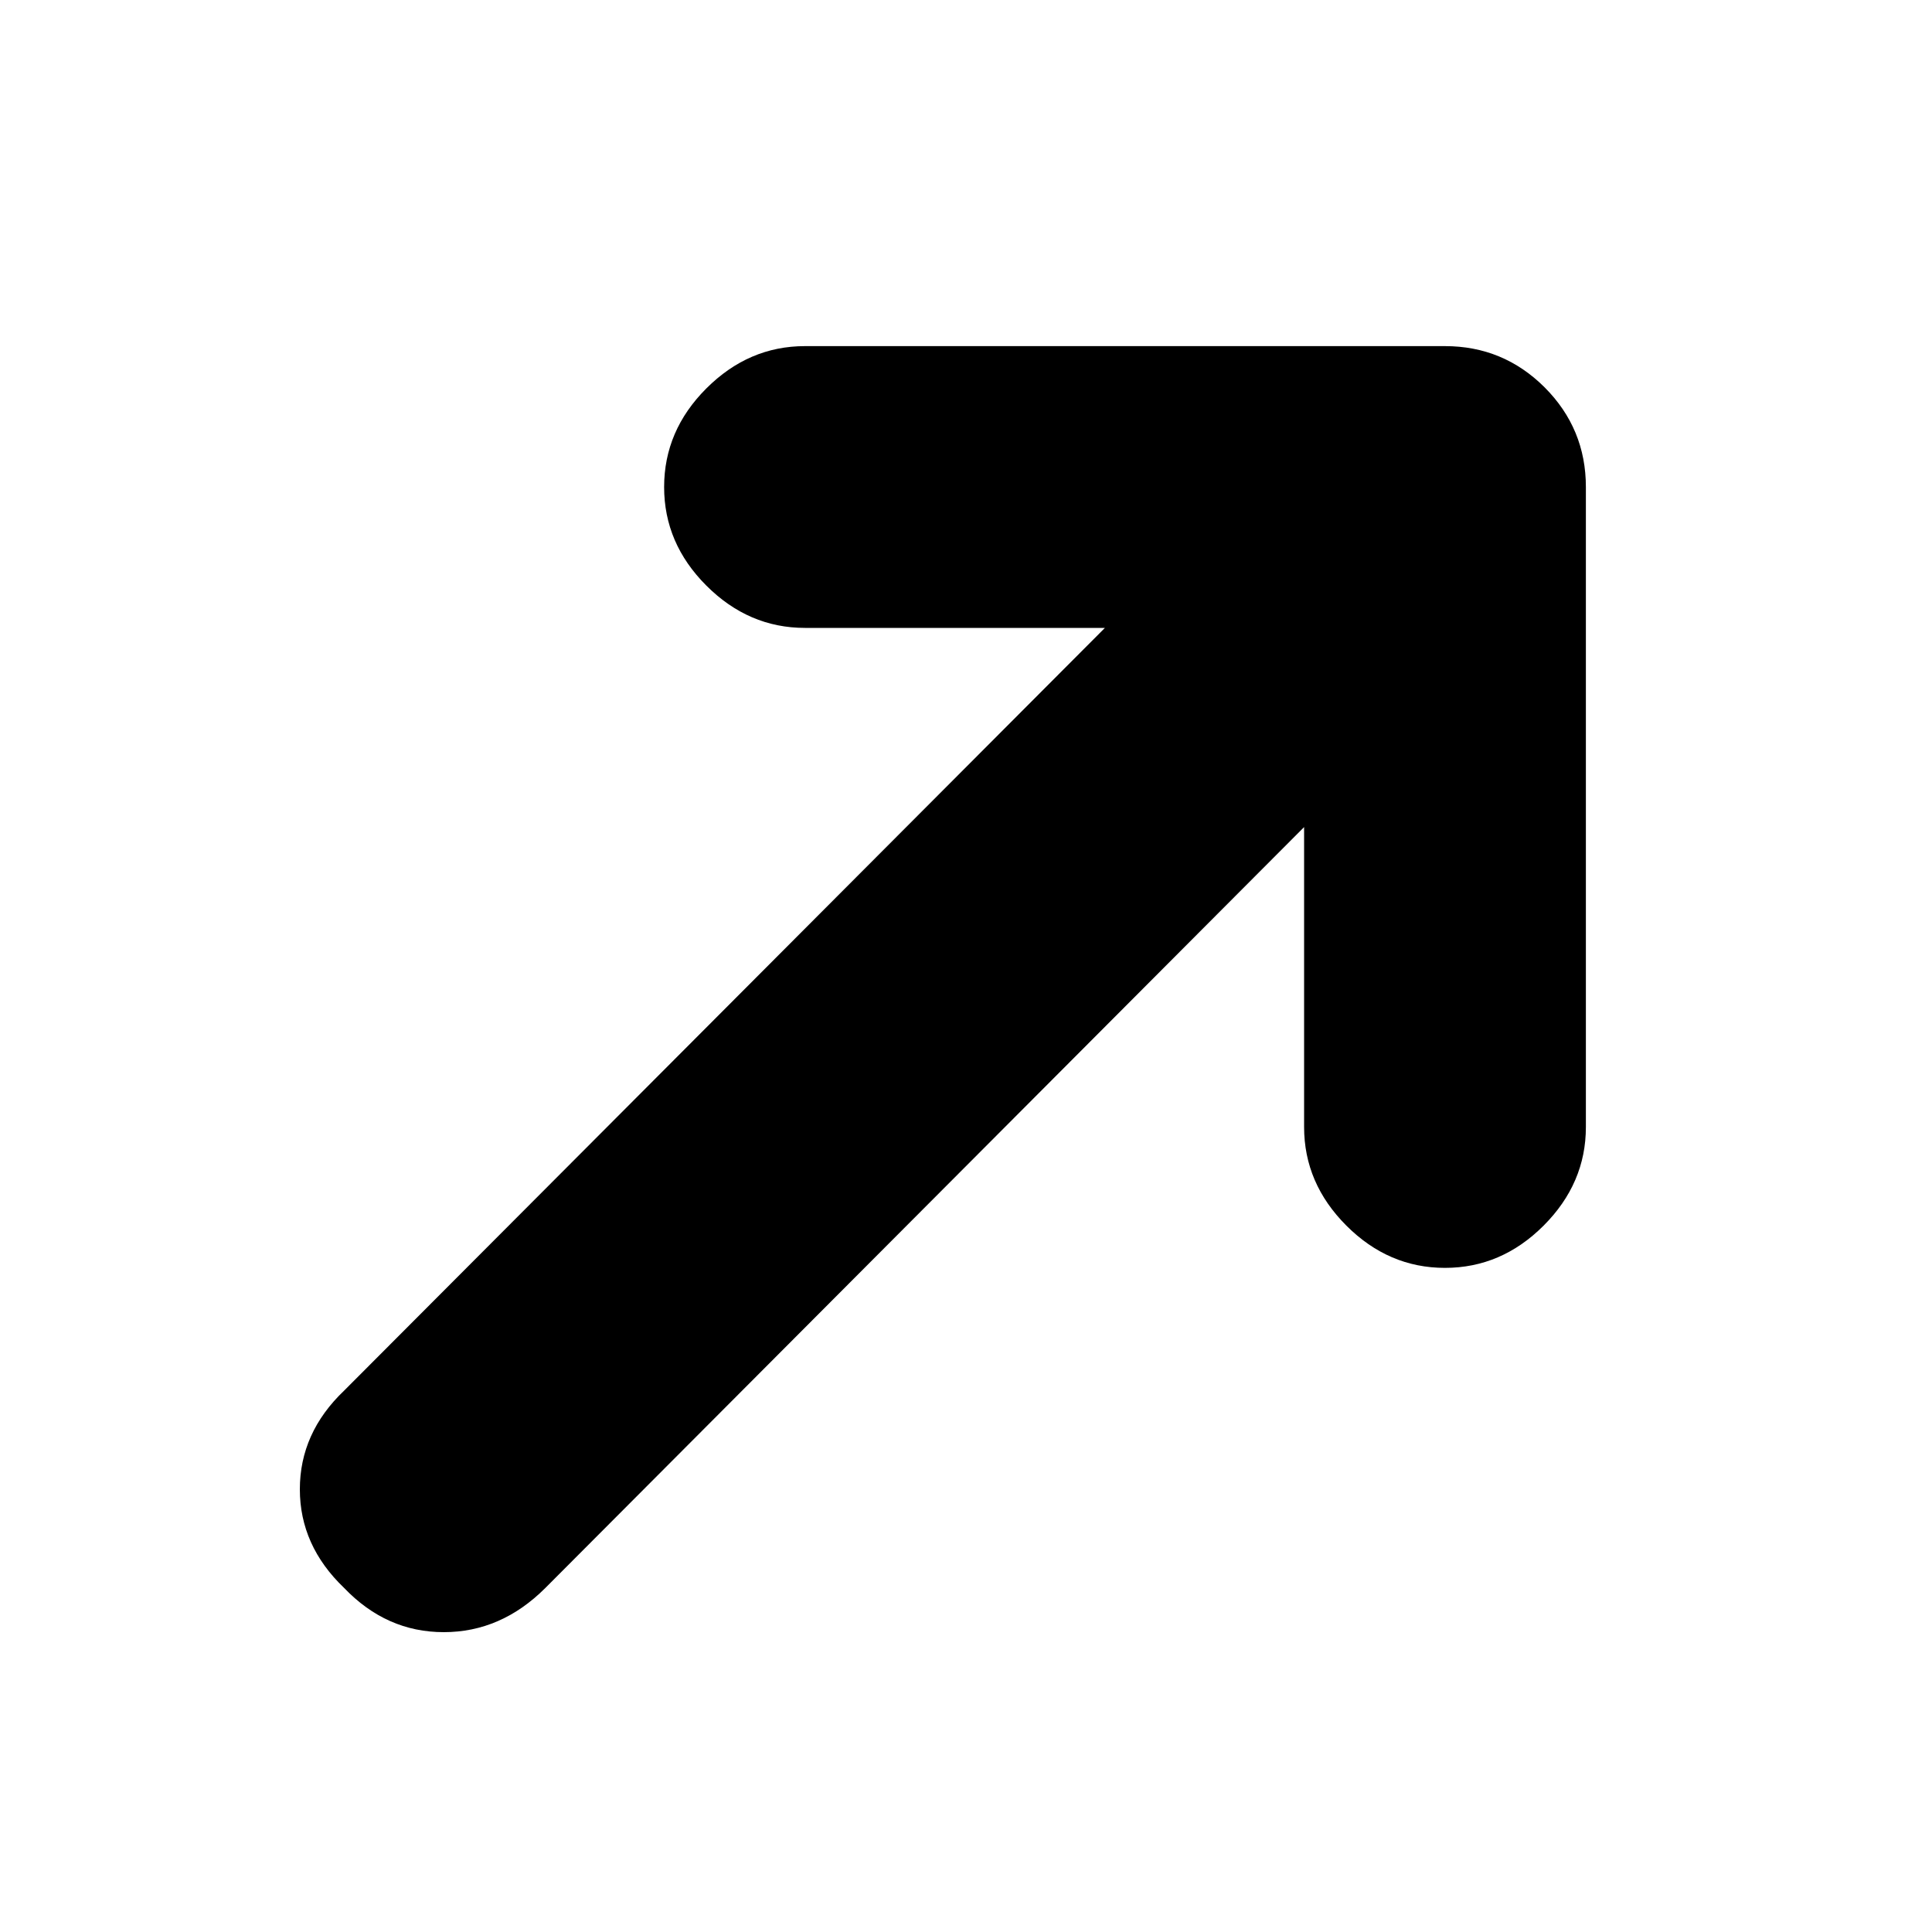 <svg xmlns="http://www.w3.org/2000/svg" height="20" width="20"><path d="M3.562 16.438q-.458-.438-.458-1.021 0-.584.458-1.021L11.438 6.5H8.333q-.583 0-1.021-.438-.437-.437-.437-1.02 0-.584.437-1.021.438-.438 1.021-.438h6.625q.604 0 1.032.427.427.428.427 1.032v6.625q0 .583-.438 1.021-.437.437-1.021.437-.583 0-1.02-.437-.438-.438-.438-1.021V8.562l-7.854 7.876q-.458.458-1.052.458-.594 0-1.032-.458Z"/></svg>